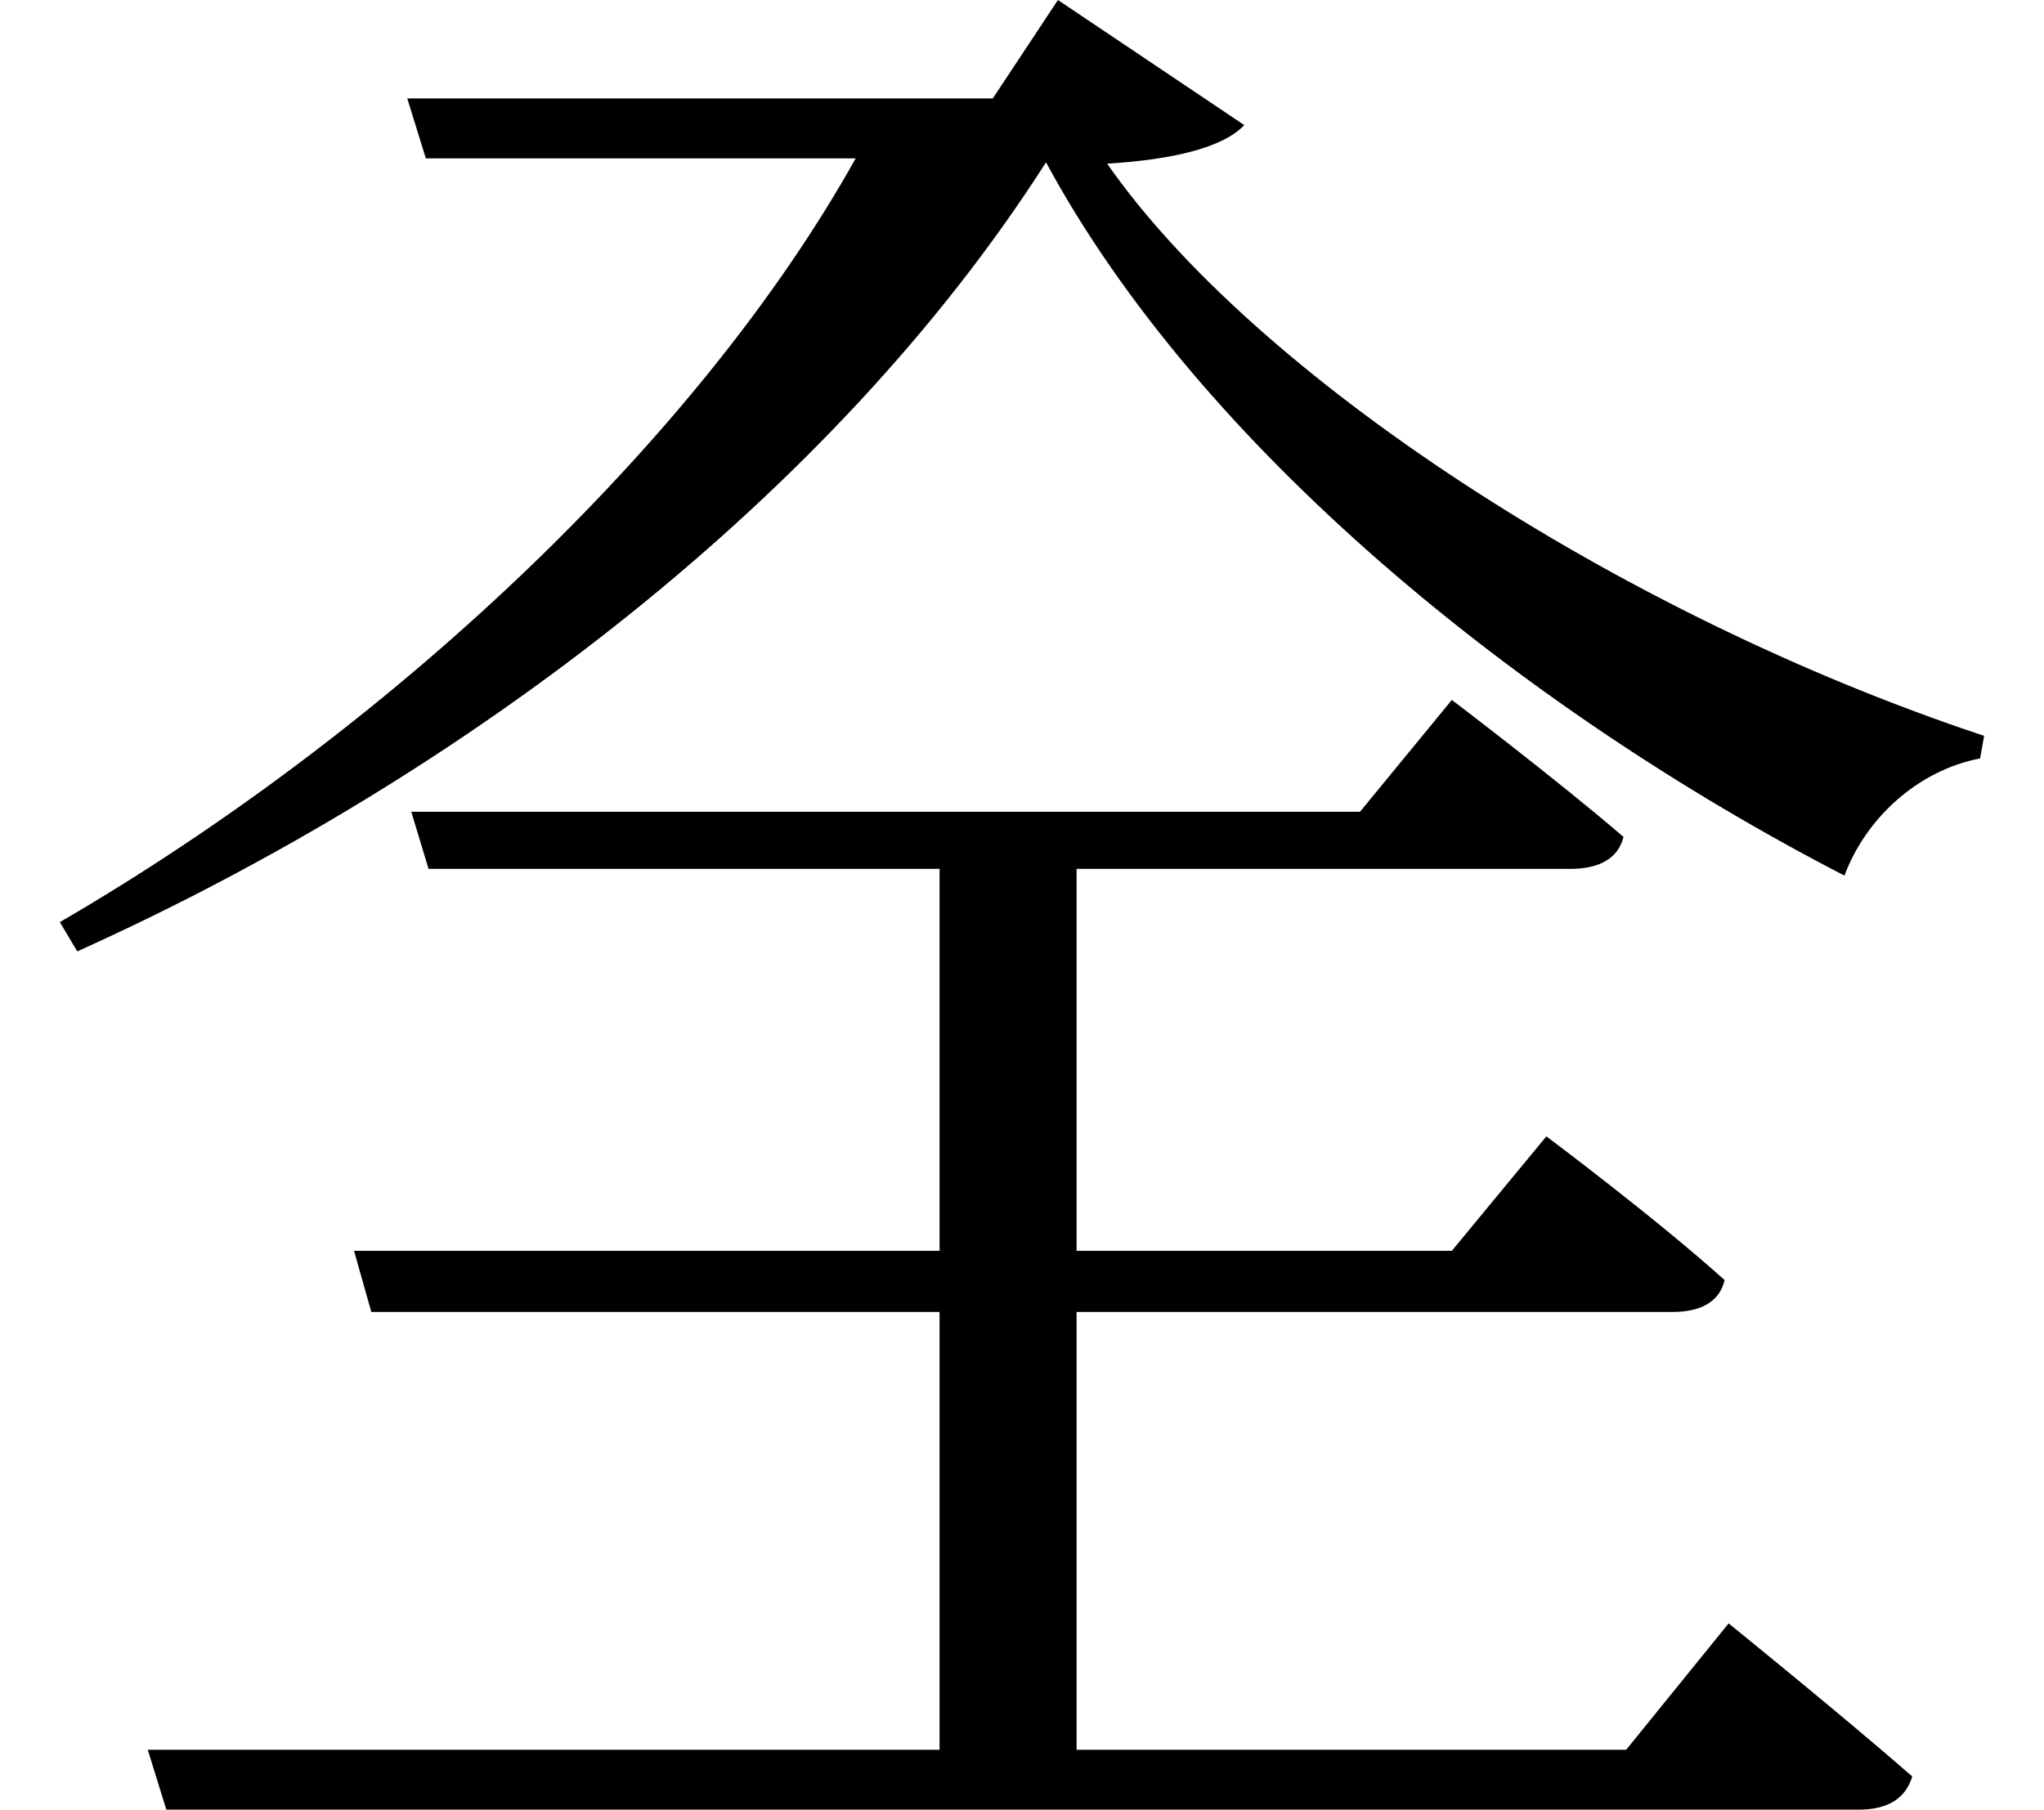 <svg height="21.25" viewBox="0 0 24 21.25" width="24" xmlns="http://www.w3.org/2000/svg">
<path d="M1.844,-0.453 L2.062,-1.156 L21.938,-1.156 C22.266,-1.156 22.484,-1.031 22.562,-0.766 C21.719,-0.031 20.406,1.031 20.406,1.031 L19.203,-0.453 L12.75,-0.453 L12.75,4.688 L19.75,4.688 C20.062,4.688 20.297,4.797 20.359,5.062 C19.562,5.781 18.266,6.75 18.266,6.75 L17.156,5.406 L12.75,5.406 L12.75,9.891 L18.547,9.891 C18.891,9.891 19.109,10.016 19.172,10.266 C18.391,10.938 17.156,11.875 17.156,11.875 L16.078,10.562 L4.938,10.562 L5.141,9.891 L11.141,9.891 L11.141,5.406 L4.266,5.406 L4.469,4.688 L11.141,4.688 L11.141,-0.453 Z M4.891,18.938 L5.109,18.234 L10.156,18.234 C8.297,14.906 4.656,11.5 0.812,9.266 L1.016,8.922 C5.594,10.984 9.906,14.297 12.391,18.188 C14.188,14.859 17.953,11.781 21.766,9.812 C22.016,10.484 22.625,11.047 23.359,11.188 L23.406,11.453 C19.078,12.891 14.828,15.703 13.109,18.172 C13.875,18.219 14.469,18.359 14.719,18.625 L12.531,20.094 L11.766,18.938 Z" transform="translate(-0.109, 20.094) scale(1, -1)"/>
</svg>